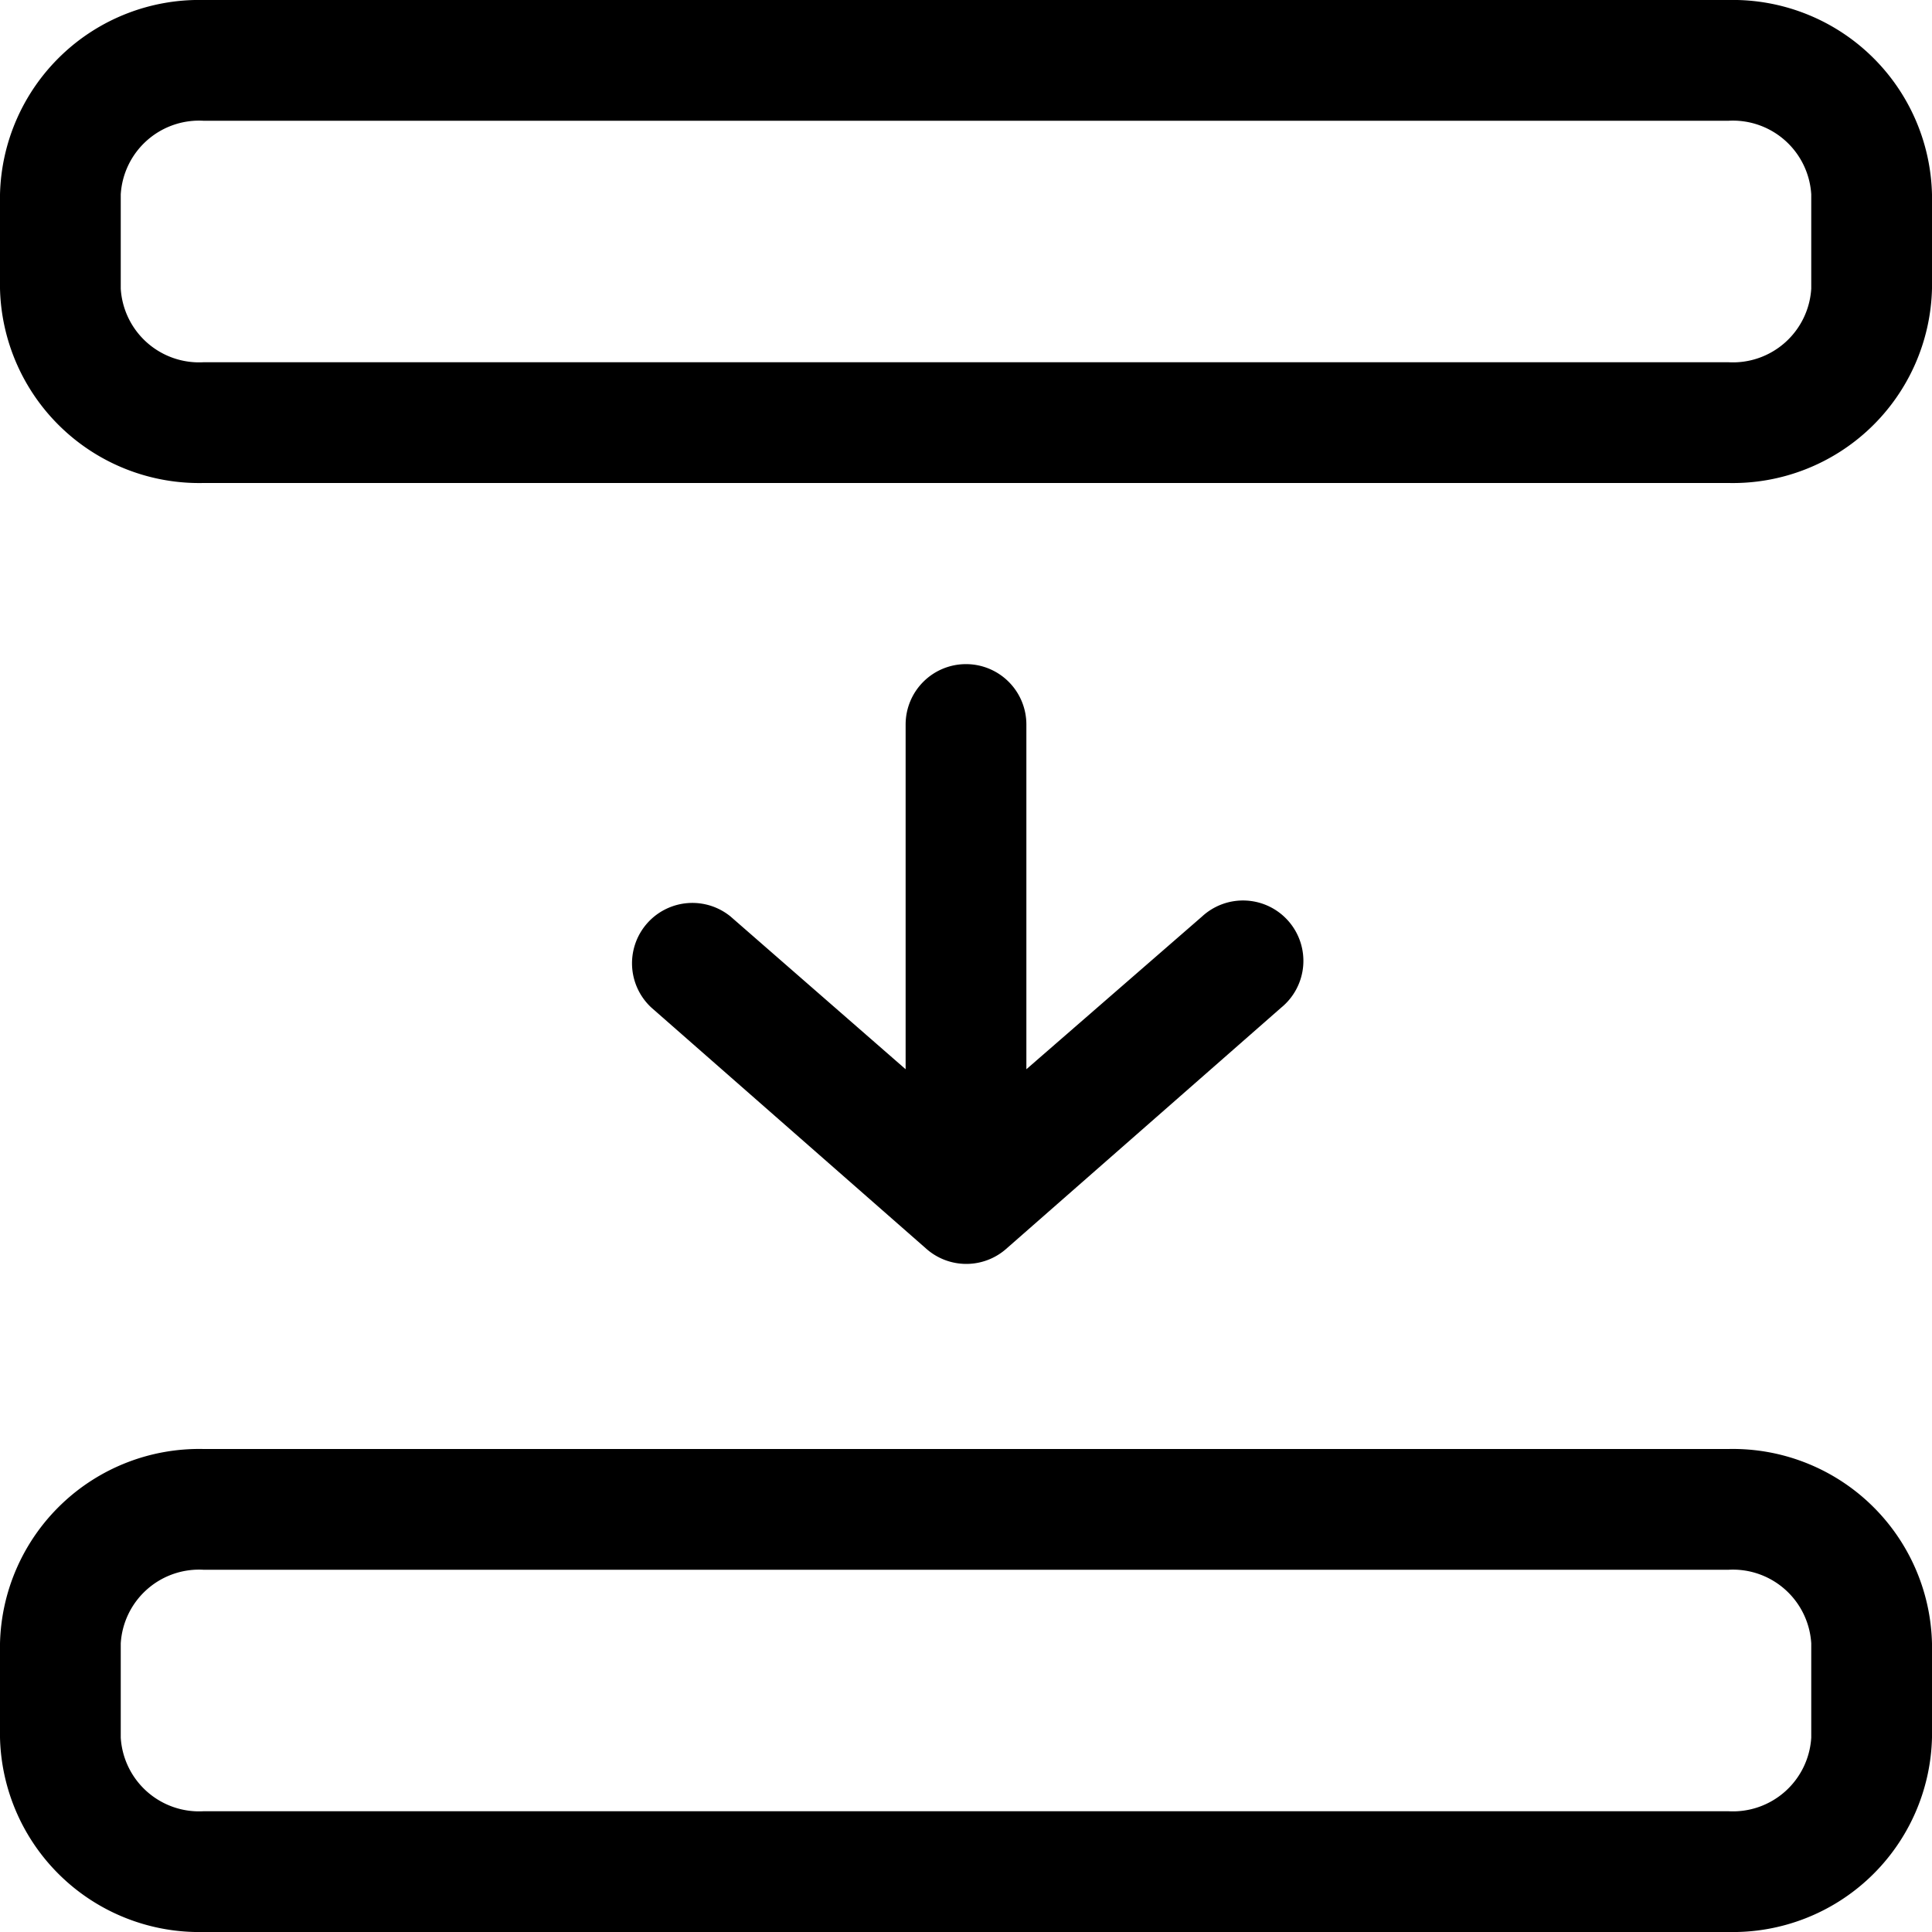 <svg xmlns="http://www.w3.org/2000/svg" viewBox="0 0 32 32"><title>Asset 53</title><g id="Layer_2" data-name="Layer 2"><g id="Layer_1-2" data-name="Layer 1"><path d="M28.63,24H3.37A3.3,3.3,0,0,0,0,27.22v1.56A3.3,3.3,0,0,0,3.37,32H28.63A3.3,3.3,0,0,0,32,28.78V27.22A3.3,3.3,0,0,0,28.63,24ZM30,28.78A1.3,1.3,0,0,1,28.63,30H3.37A1.3,1.3,0,0,1,2,28.78V27.22A1.3,1.3,0,0,1,3.37,26H28.63A1.3,1.3,0,0,1,30,27.22Z"/><path d="M28.63,0H3.37A3.3,3.3,0,0,0,0,3.22V4.78A3.3,3.3,0,0,0,3.37,8H28.63A3.3,3.3,0,0,0,32,4.78V3.22A3.3,3.3,0,0,0,28.63,0ZM30,4.78A1.3,1.3,0,0,1,28.63,6H3.37A1.3,1.3,0,0,1,2,4.78V3.22A1.3,1.3,0,0,1,3.37,2H28.63A1.3,1.3,0,0,1,30,3.22Z"/><path d="M16,11a1,1,0,0,0-1,1v5.71l-2.9-2.53a1,1,0,0,0-1.31,1.51l4.56,4a1,1,0,0,0,1.31,0l4.56-4a1,1,0,1,0-1.31-1.51L17,17.71V12A1,1,0,0,0,16,11Z"/></g></g></svg>
